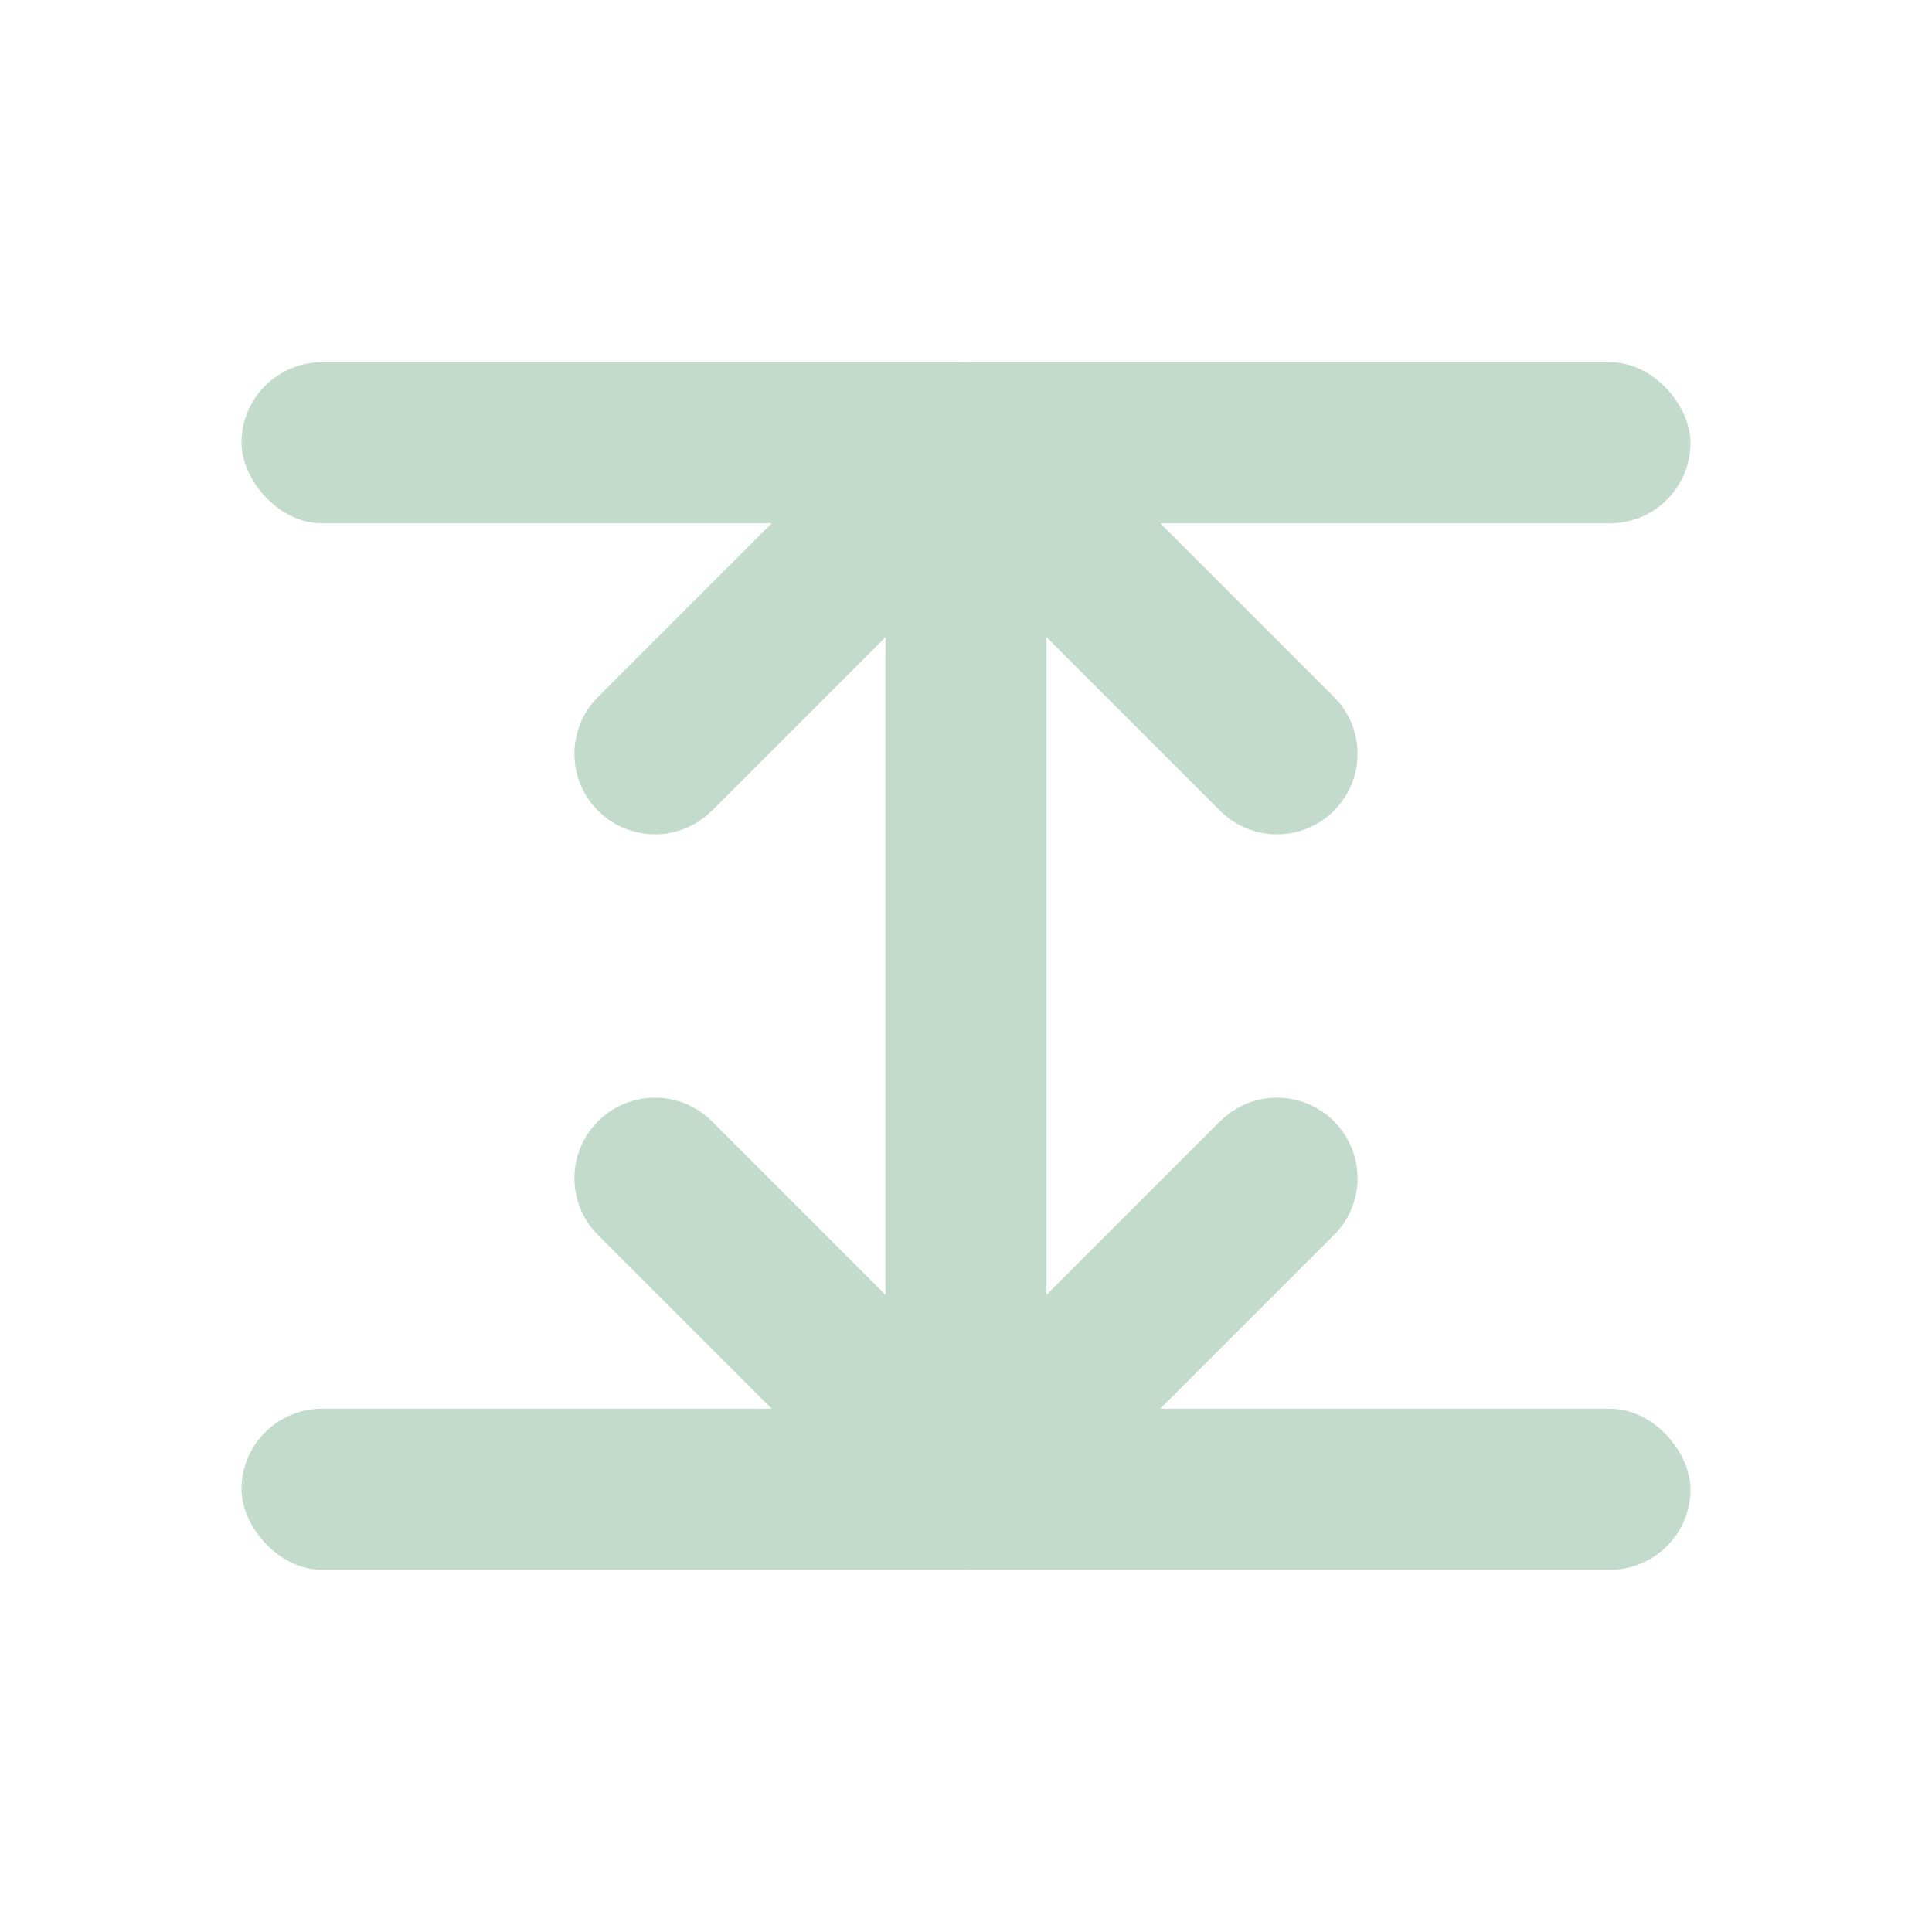 <svg width="24" height="24" viewBox="0 0 24 24" fill="none" xmlns="http://www.w3.org/2000/svg">
<rect x="3" y="4.5" width="18" height="2" rx="1" fill="#C3DBCD"/>
<path fill-rule="evenodd" clip-rule="evenodd" d="M11.293 4.793C11.684 4.402 12.317 4.402 12.707 4.793L16.571 8.657C16.962 9.047 16.962 9.681 16.571 10.071C16.181 10.462 15.547 10.462 15.157 10.071L13 7.914L13 16.086L15.157 13.929C15.547 13.538 16.181 13.538 16.571 13.929C16.962 14.319 16.962 14.953 16.571 15.343L12.707 19.207C12.317 19.598 11.684 19.598 11.293 19.207L7.429 15.343C7.038 14.953 7.038 14.319 7.429 13.929C7.82 13.538 8.453 13.538 8.843 13.929L11 16.086L11 7.914L8.843 10.071C8.453 10.462 7.82 10.462 7.429 10.071C7.038 9.681 7.038 9.047 7.429 8.657L11.293 4.793Z" fill="#C3DBCD"/>
<rect x="3" y="17.5" width="18" height="2" rx="1" fill="#C3DBCD"/>
</svg>
